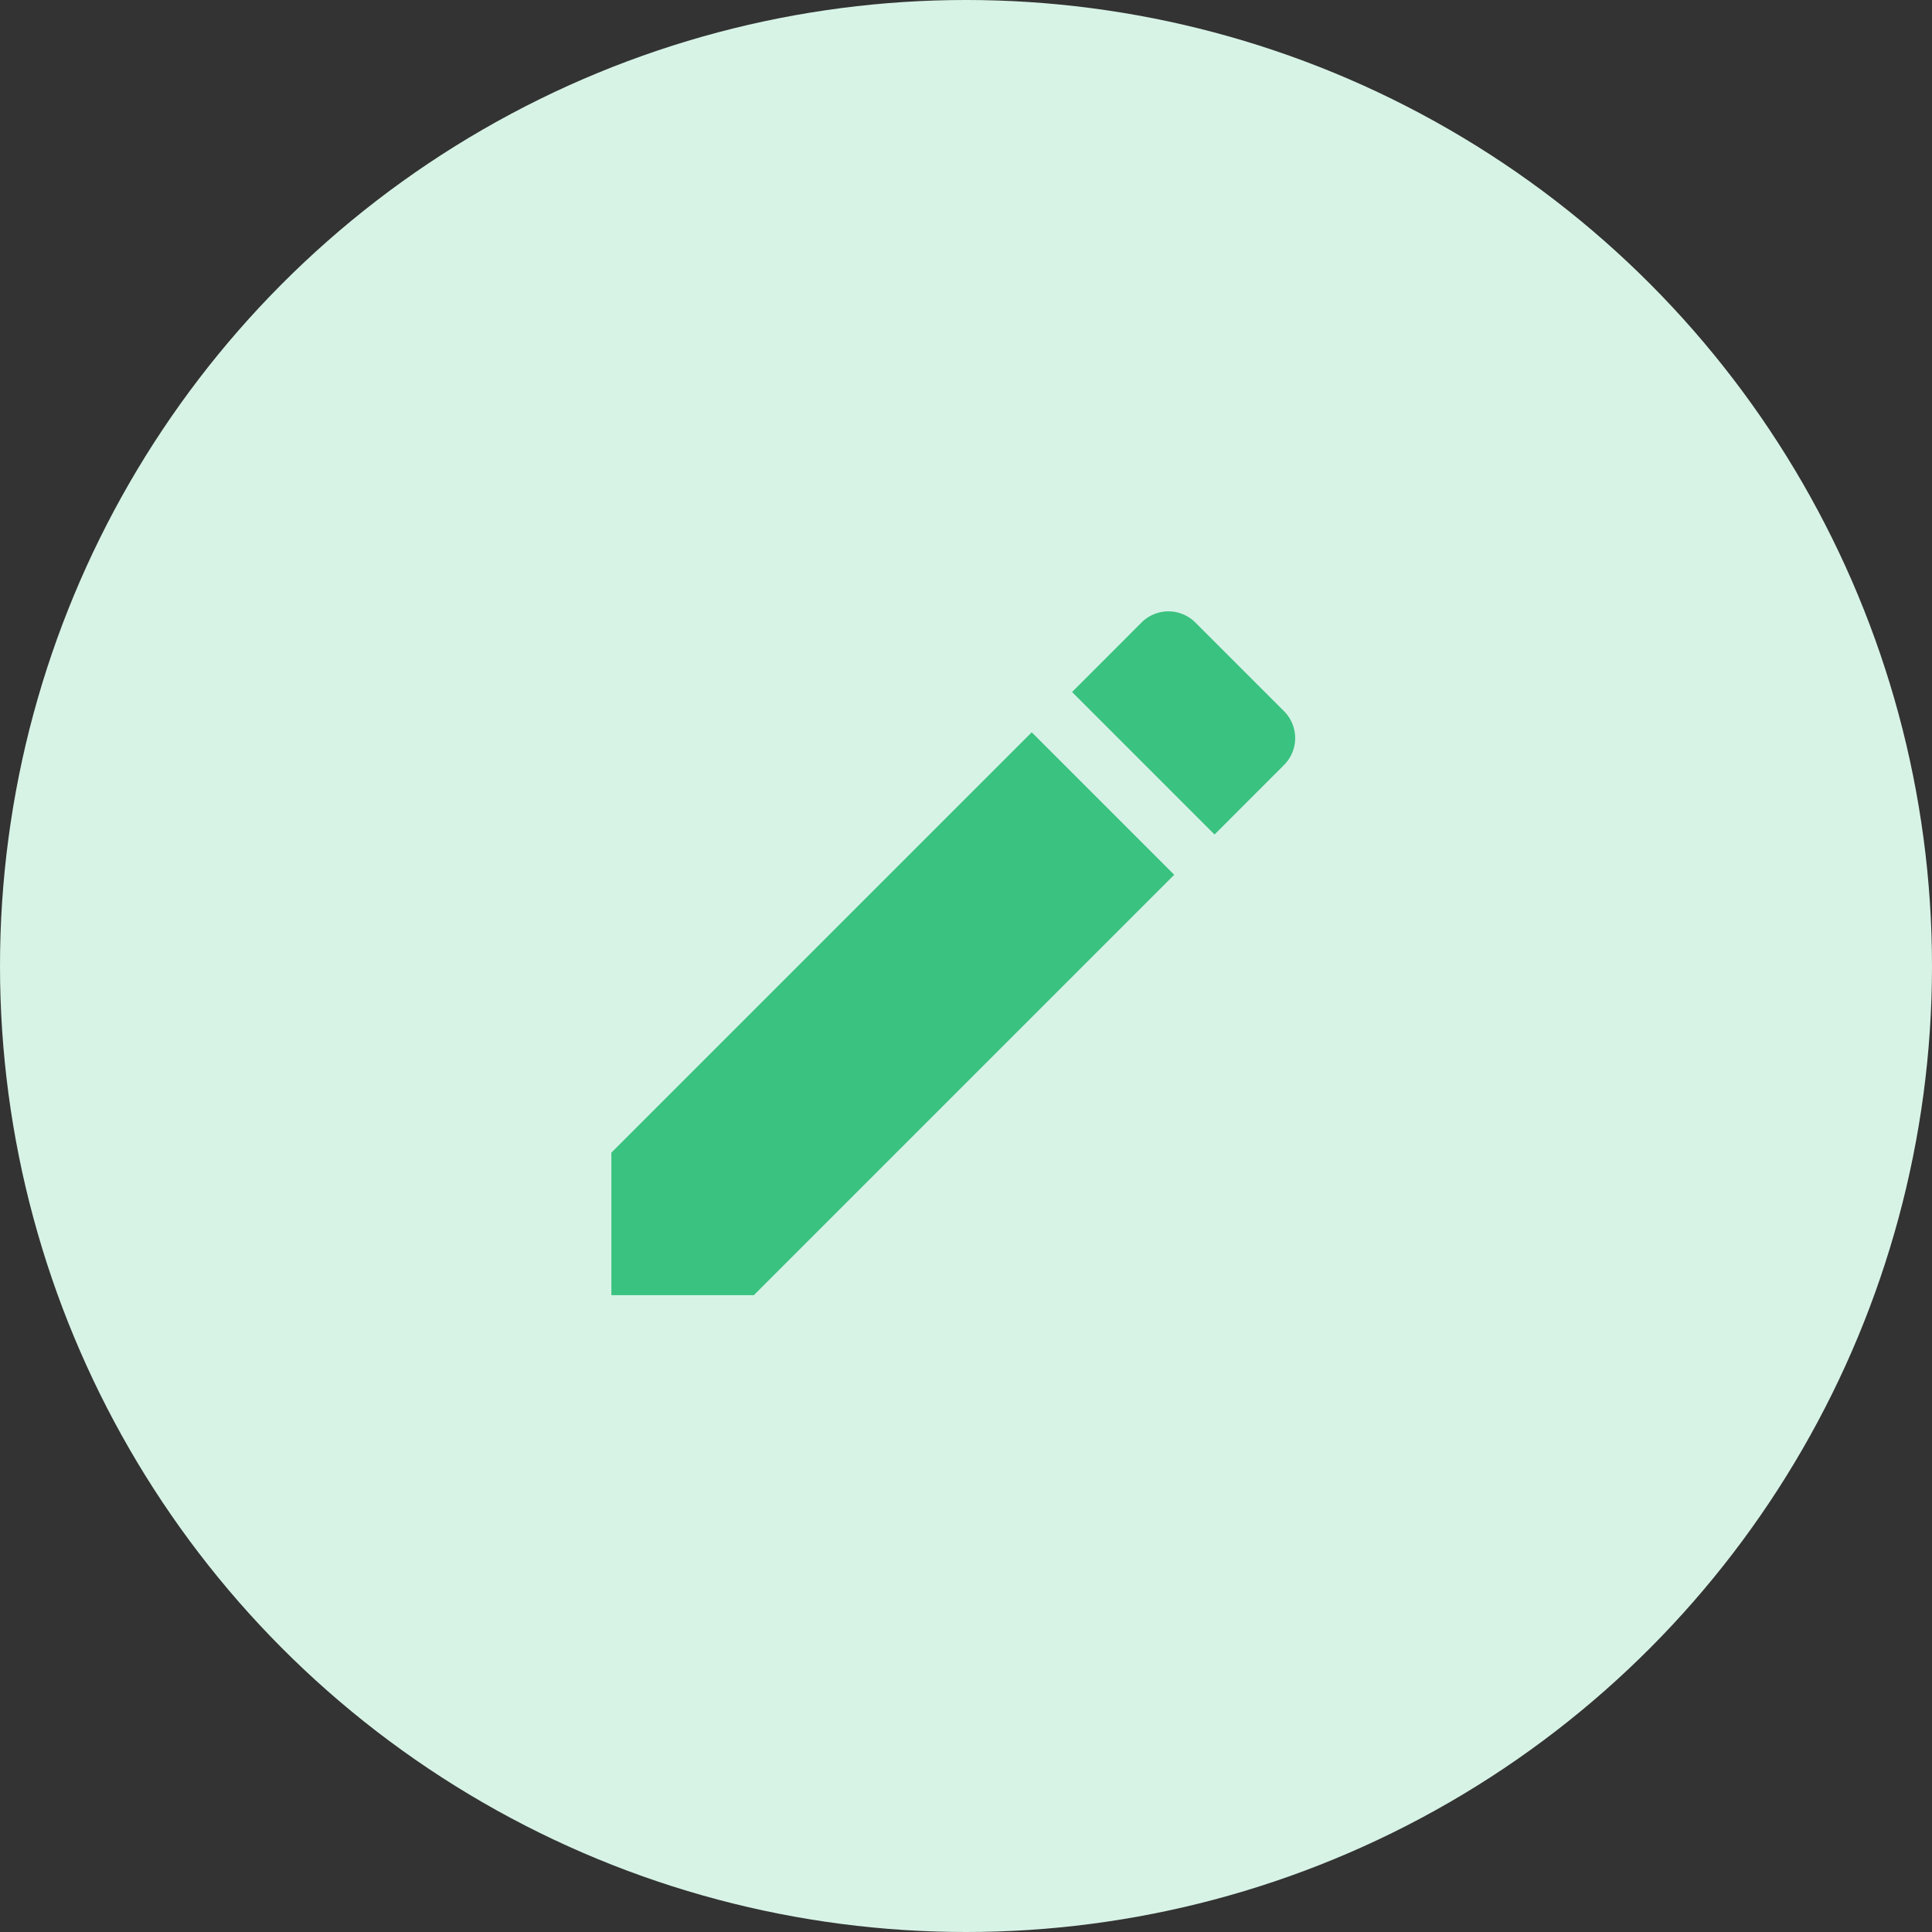 <svg xmlns="http://www.w3.org/2000/svg" width="32" height="32" viewBox="0 0 32 32"><rect x="0" y="0" width="32" height="32" fill="#333333" stroke="none"/><defs><style>.a{fill:#d7f3e6;}.b{fill:#3ac280;}</style></defs><g transform="translate(-324 -265)"><circle class="a" cx="16" cy="16" r="16" transform="translate(324 265)"/><g transform="translate(334.126 275.126)"><path class="b" d="M0,74.856v2.36H2.36l6.963-6.963-2.36-2.36Z" transform="translate(0 -65.89)"/><path class="b" d="M262.177,1.653,260.708.184a.63.63,0,0,0-.89,0l-1.151,1.152,2.36,2.36,1.151-1.152A.63.63,0,0,0,262.177,1.653Z" transform="translate(-251.036)"/></g></g></svg>